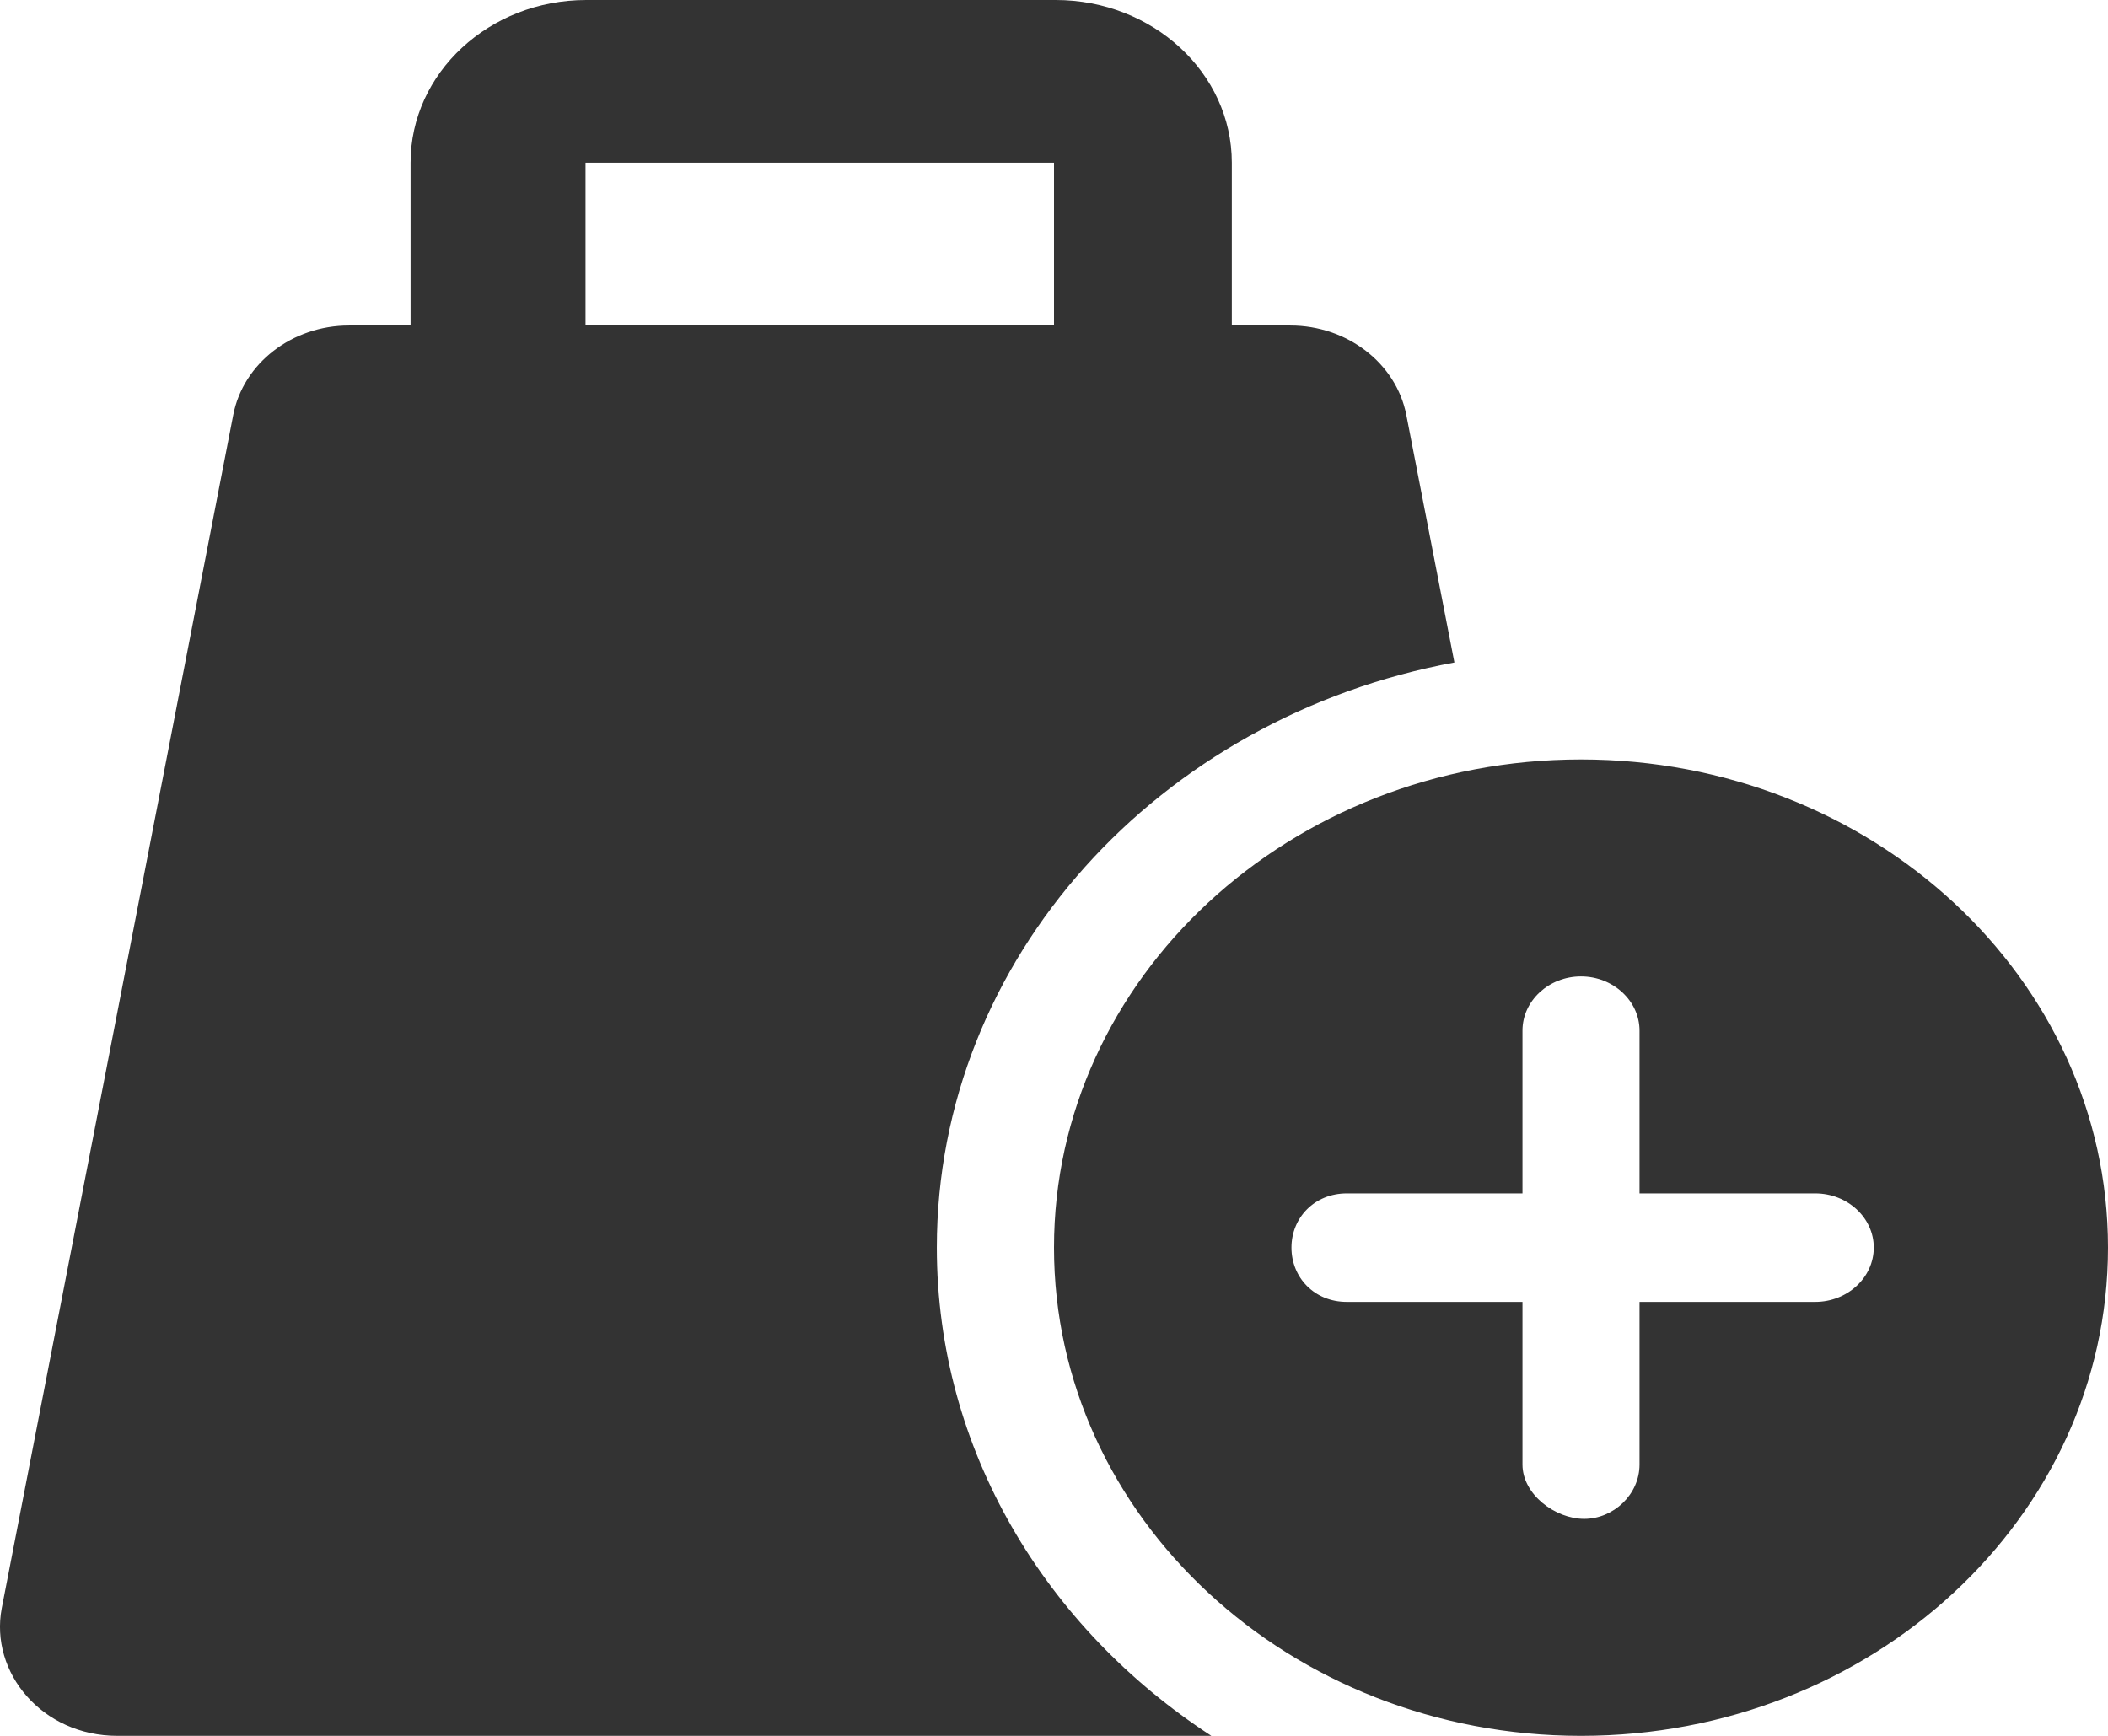 <svg width="17" height="14" viewBox="0 0 17 14" fill="none" xmlns="http://www.w3.org/2000/svg">
<path d="M7.555 10.062C7.555 7.729 9.349 5.783 11.729 5.343L11.341 3.345C11.259 2.929 10.864 2.625 10.406 2.625H9.934V1.312C9.934 0.588 9.296 0 8.514 0H4.728C3.946 0 3.311 0.588 3.311 1.312V2.625H2.814C2.357 2.625 1.962 2.929 1.881 3.346L0.014 12.971C-0.084 13.489 0.339 14 0.947 14H9.769C8.432 13.13 7.555 11.692 7.555 10.062ZM4.722 1.312H8.5V2.625H4.722V1.312ZM12.75 6.125C10.403 6.125 8.5 7.889 8.5 10.062C8.5 12.236 10.402 14 12.75 14C15.096 14 17 12.236 17 10.062C17 7.889 15.096 6.125 12.75 6.125ZM14.639 10.5H13.222V11.812C13.222 12.054 13.011 12.25 12.776 12.25C12.542 12.25 12.278 12.053 12.278 11.812V10.5H10.861C10.6 10.5 10.415 10.304 10.415 10.062C10.415 9.821 10.601 9.625 10.861 9.625H12.278V8.312C12.278 8.072 12.49 7.875 12.75 7.875C13.009 7.875 13.222 8.072 13.222 8.312V9.625H14.639C14.899 9.625 15.111 9.821 15.111 10.062C15.111 10.304 14.898 10.5 14.639 10.5Z" fill="#333333"/>
</svg>
